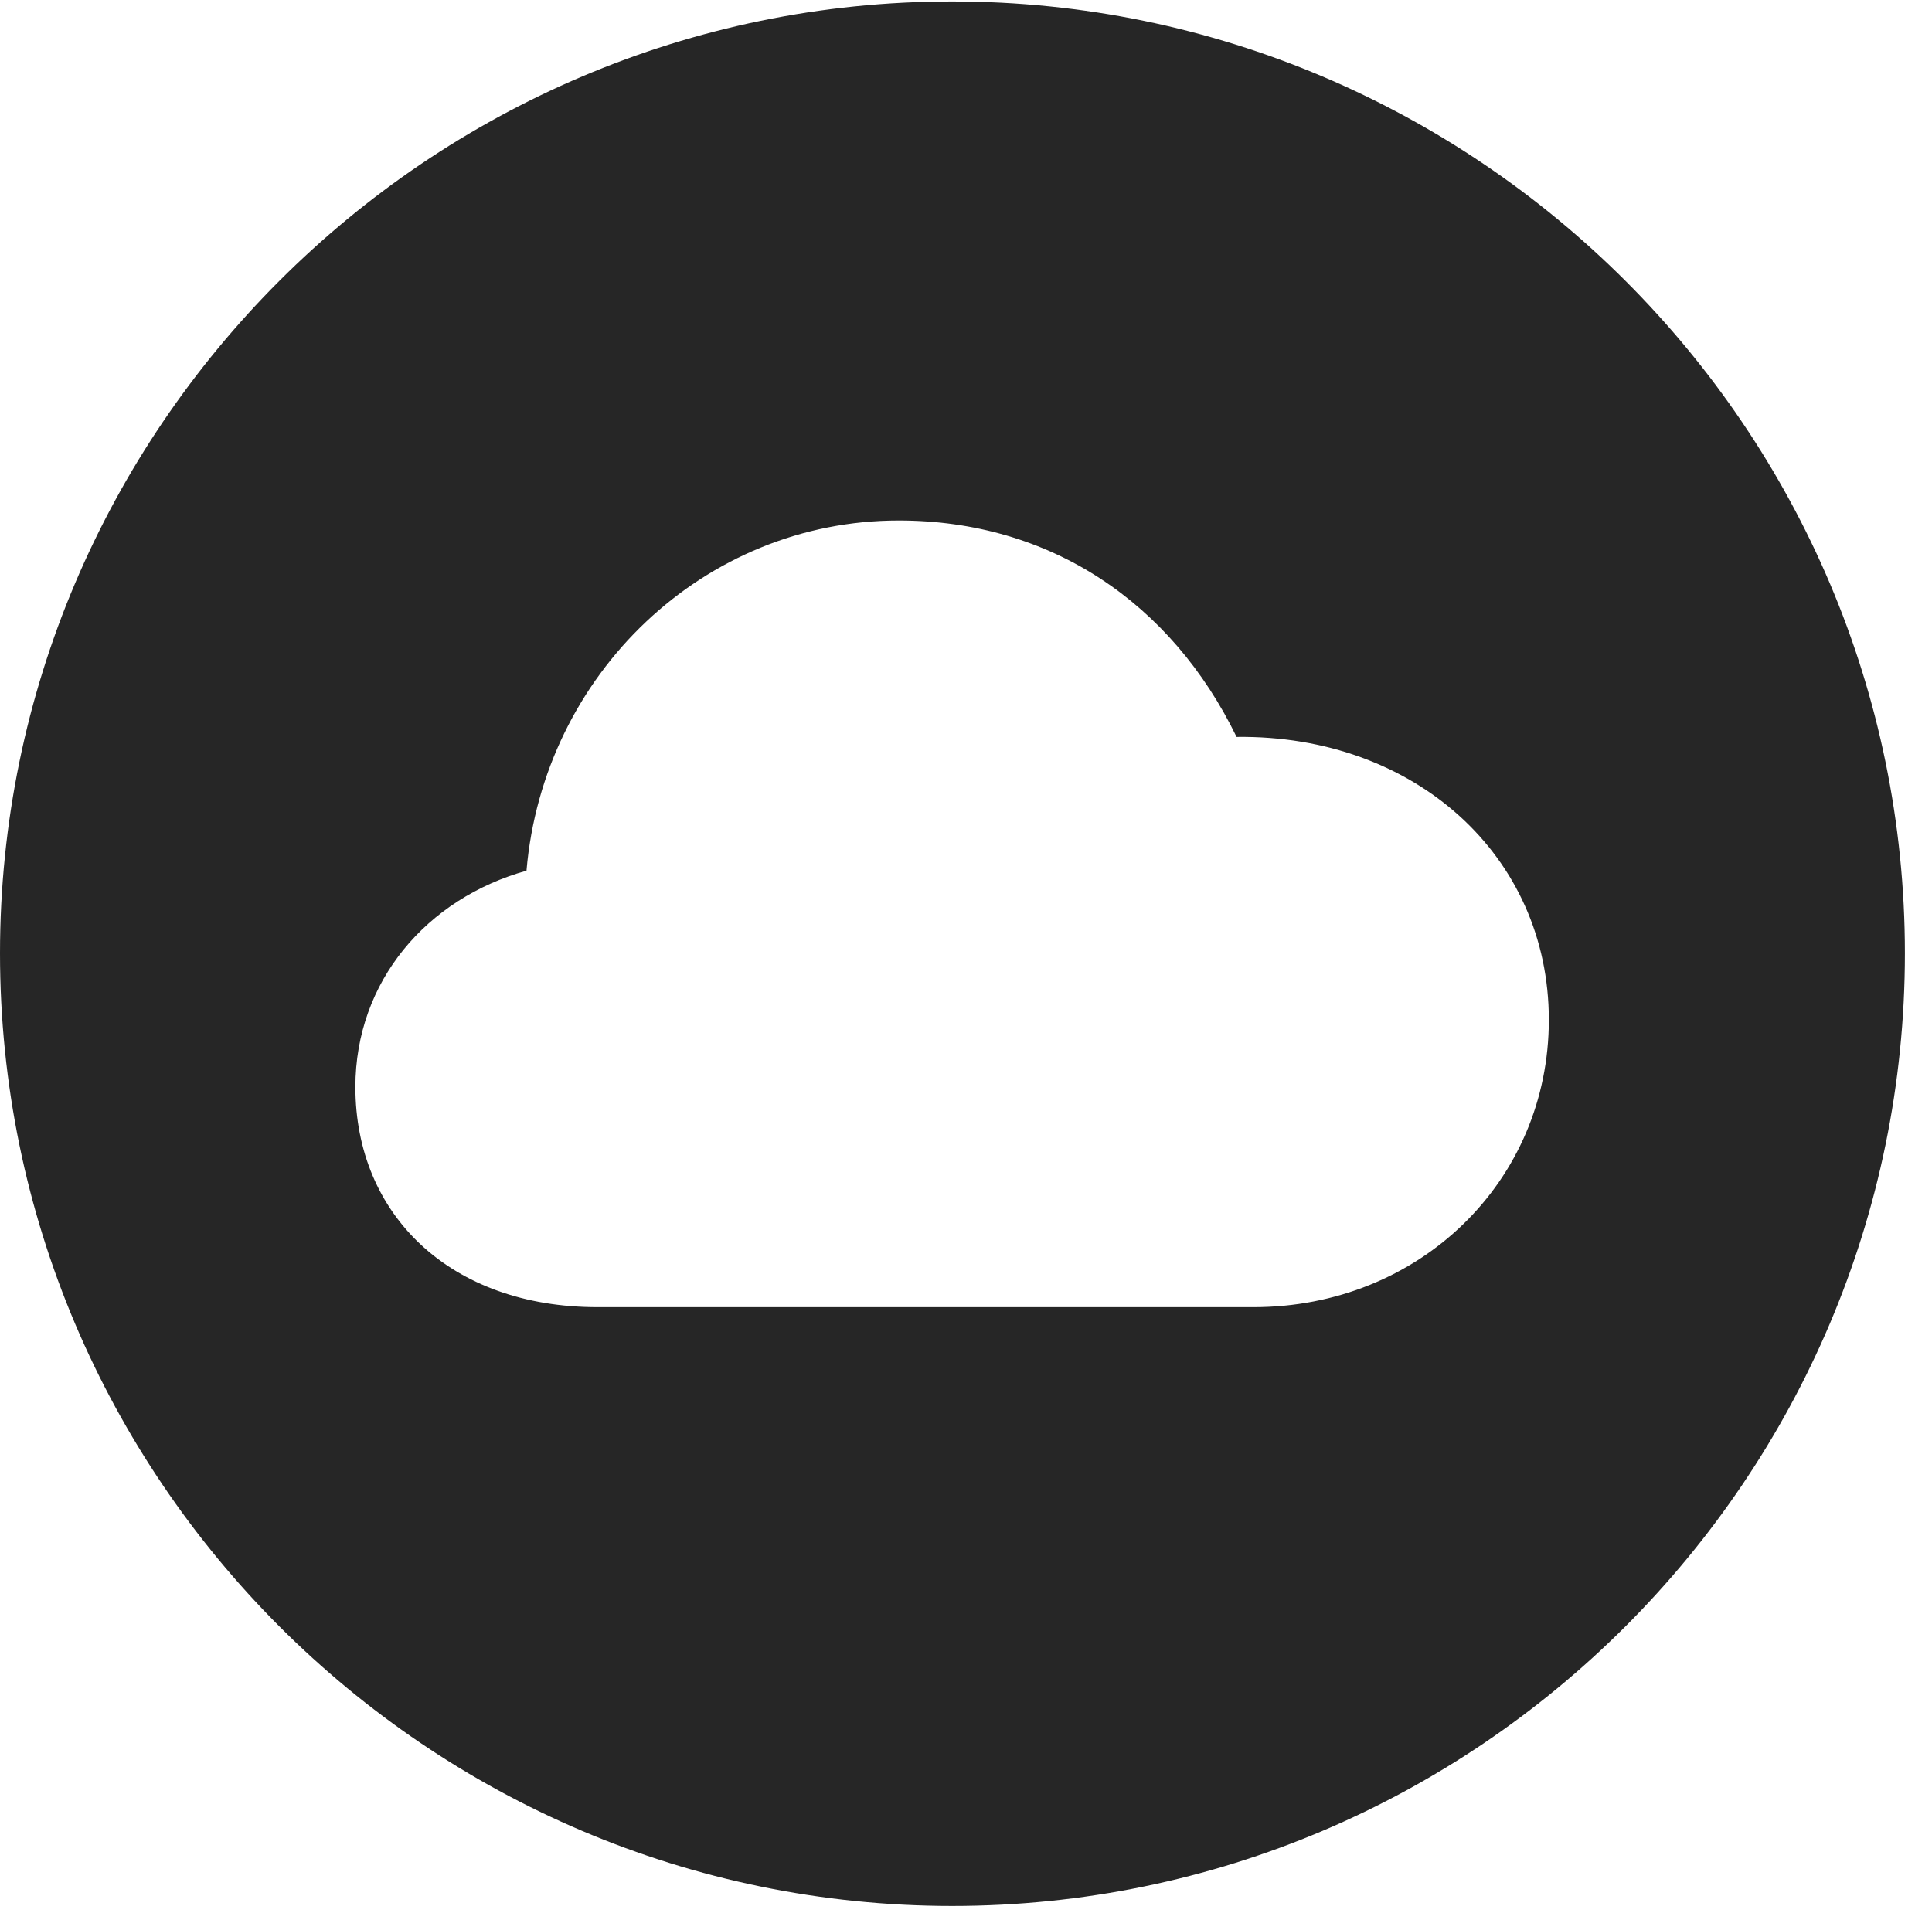 <?xml version="1.0" encoding="UTF-8"?>
<!--Generator: Apple Native CoreSVG 326-->
<!DOCTYPE svg
PUBLIC "-//W3C//DTD SVG 1.1//EN"
       "http://www.w3.org/Graphics/SVG/1.1/DTD/svg11.dtd">
<svg version="1.1" xmlns="http://www.w3.org/2000/svg" xmlns:xlink="http://www.w3.org/1999/xlink" viewBox="0 0 25.801 25.459">
 <g>
  <rect height="25.459" opacity="0" width="25.801" x="0" y="0"/>
  <path d="M25.439 12.734C25.439 19.746 19.727 25.459 12.715 25.459C5.713 25.459 0 19.746 0 12.734C0 5.732 5.713 0.02 12.715 0.02C19.727 0.02 25.439 5.732 25.439 12.734ZM7.031 11.631C5.703 12.002 4.746 13.105 4.746 14.521C4.746 16.23 6.016 17.461 7.979 17.461L16.738 17.461C18.955 17.461 20.684 15.781 20.684 13.623C20.684 11.435 18.896 9.814 16.514 9.844C15.645 8.057 14.033 6.953 12.002 6.953C9.404 6.953 7.256 9.004 7.031 11.631Z" fill="black" fill-opacity="0.85"/>
 </g>
</svg>
